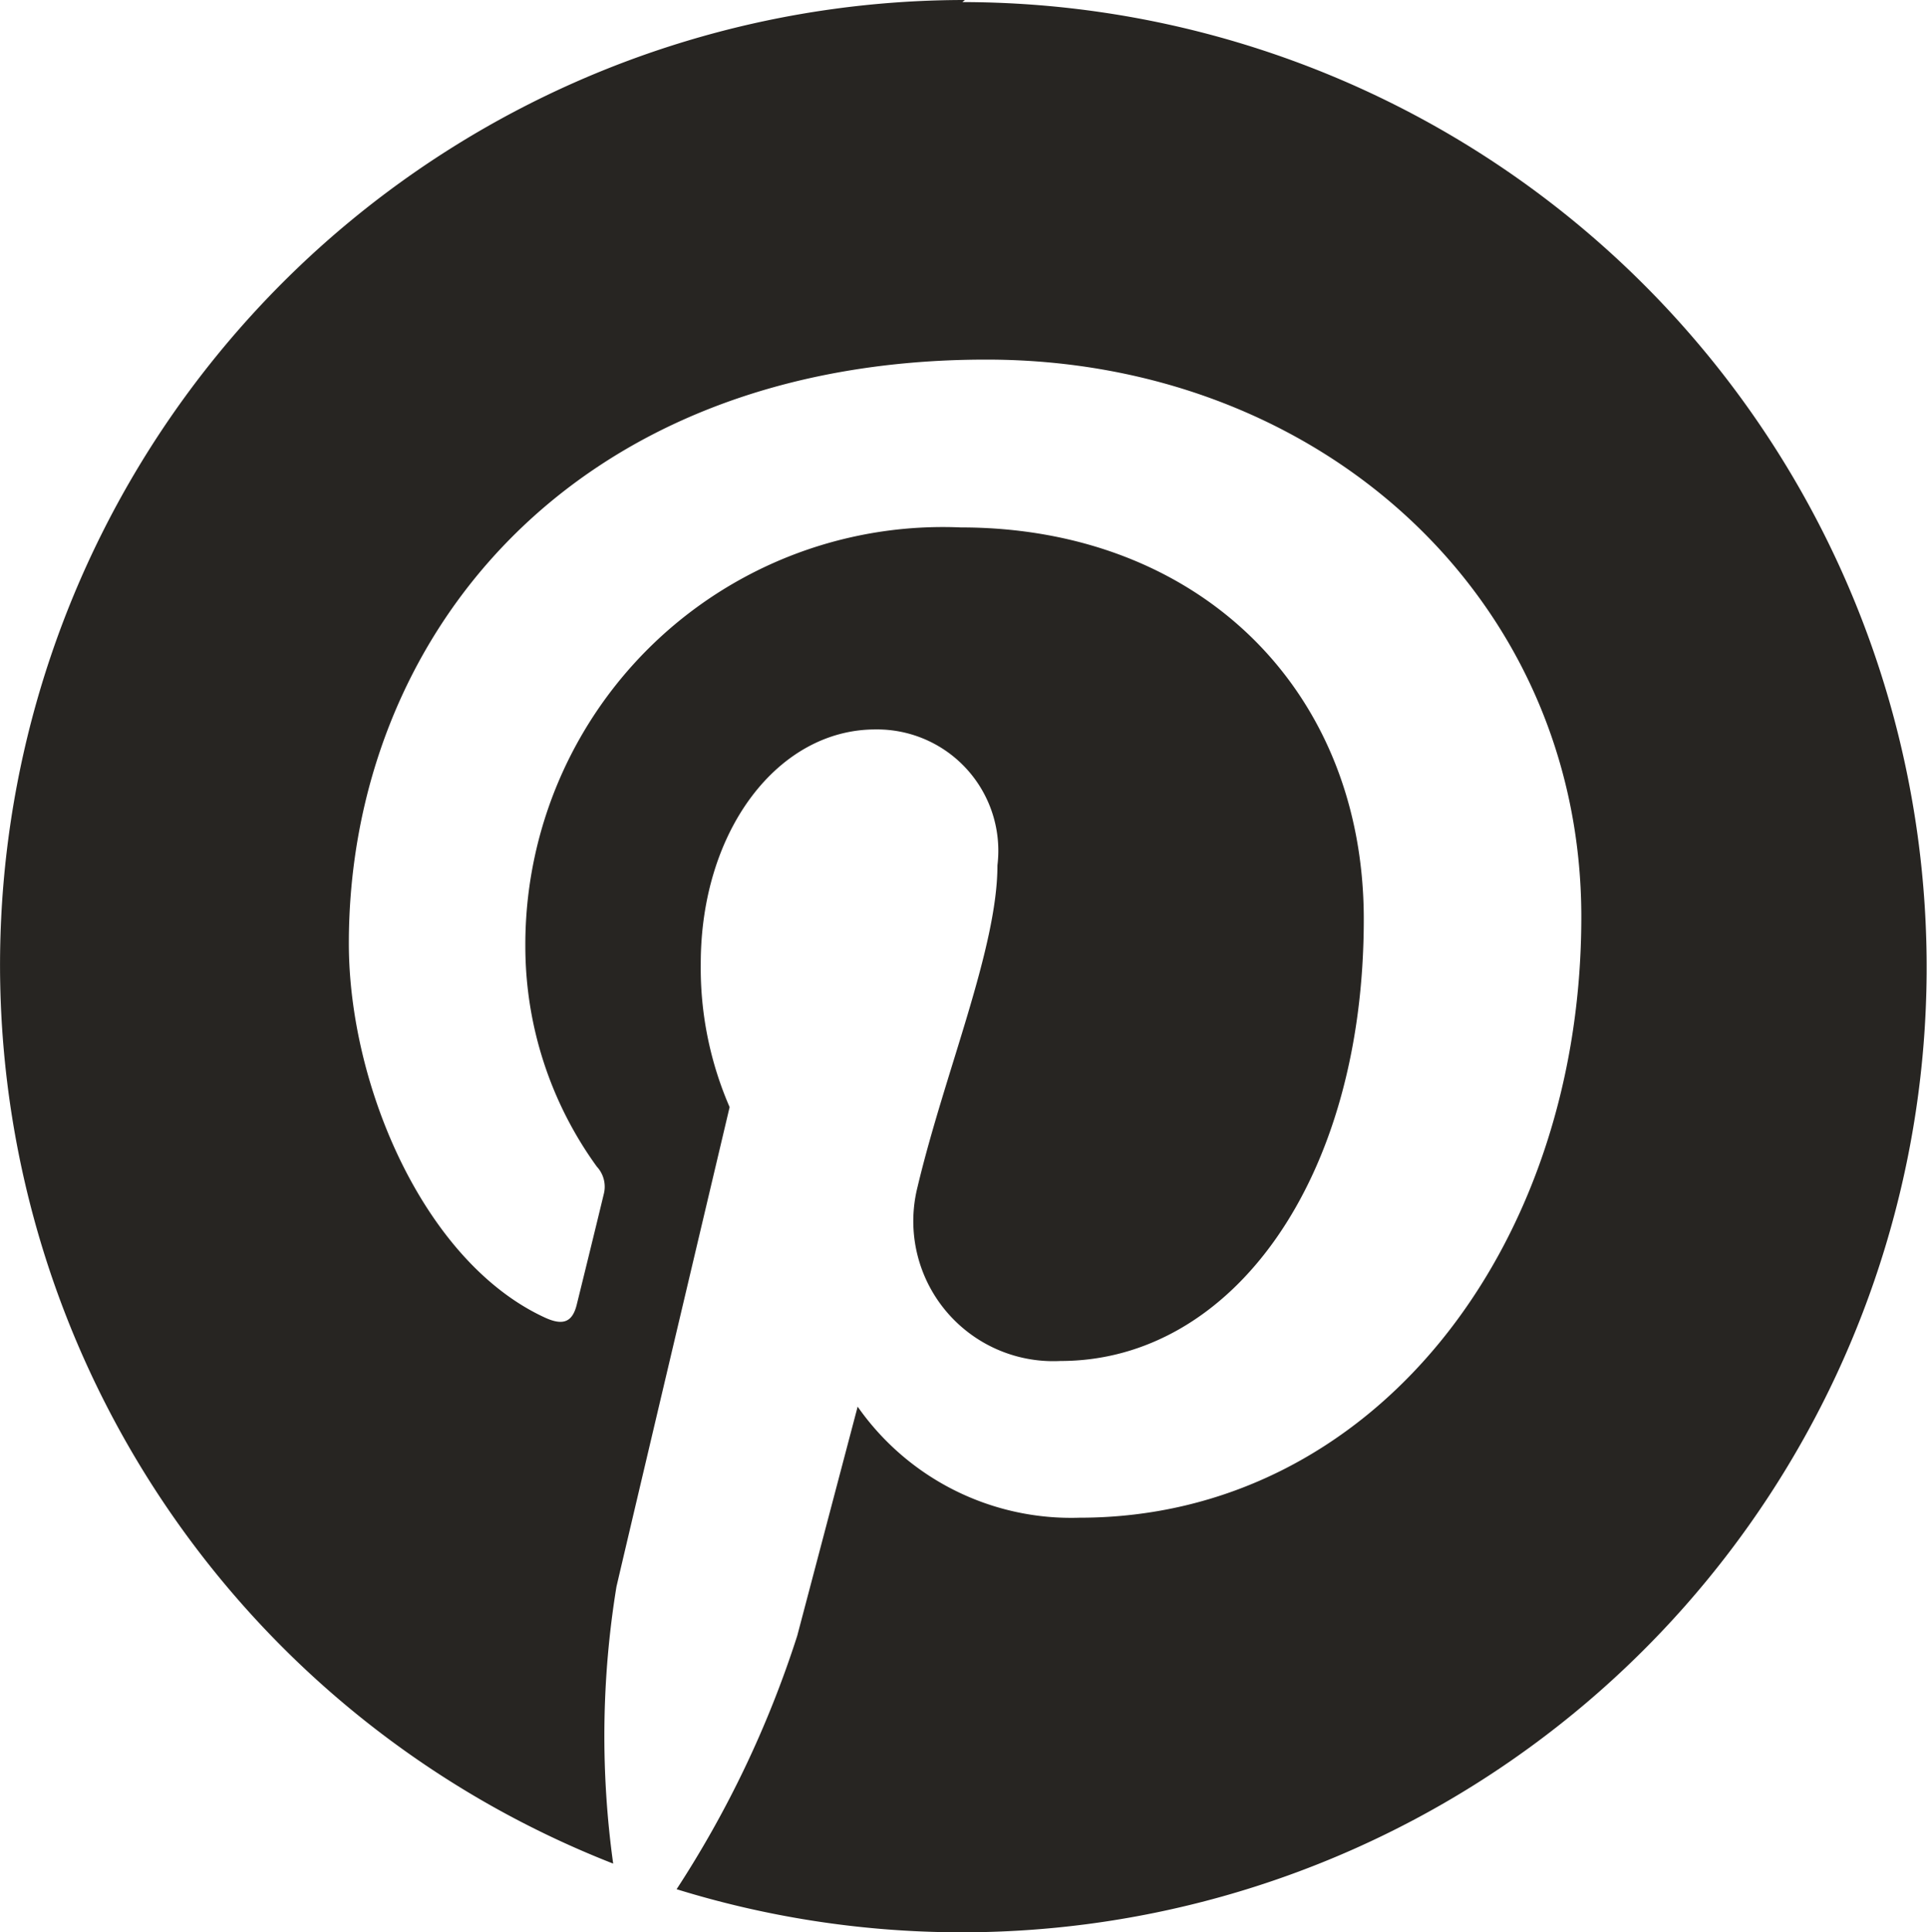 <svg xmlns="http://www.w3.org/2000/svg" width="35.911" height="36" viewBox="0 0 35.911 36">
  <path id="Icon_simple-pinterest" data-name="Icon simple-pinterest" d="M18.025,0A17.98,17.98,0,0,0,11.47,34.723a17.286,17.286,0,0,1,.061-5.159c.328-1.406,2.109-8.936,2.109-8.936a6.506,6.506,0,0,1-.538-2.671c0-2.495,1.45-4.366,3.252-4.366a2.26,2.26,0,0,1,2.277,2.532c0,1.544-.979,3.851-1.488,5.988a2.609,2.609,0,0,0,2.663,3.247c3.192,0,5.652-3.368,5.652-8.231,0-4.292-3.094-7.3-7.512-7.3a7.781,7.781,0,0,0-8.113,7.8,7,7,0,0,0,1.333,4.111.549.549,0,0,1,.127.517c-.135.563-.439,1.8-.5,2.045-.08.337-.258.406-.6.247-2.243-1.035-3.649-4.317-3.649-6.969,0-5.664,4.122-10.878,11.88-10.878,6.237,0,11.088,4.451,11.088,10.385,0,6.2-3.91,11.193-9.349,11.193a4.856,4.856,0,0,1-4.137-2.069L14.9,30.478A19.589,19.589,0,0,1,12.652,35.2,17.982,17.982,0,1,0,17.978.039Z" transform="translate(-0.043)" fill="#272522"/>
</svg>
